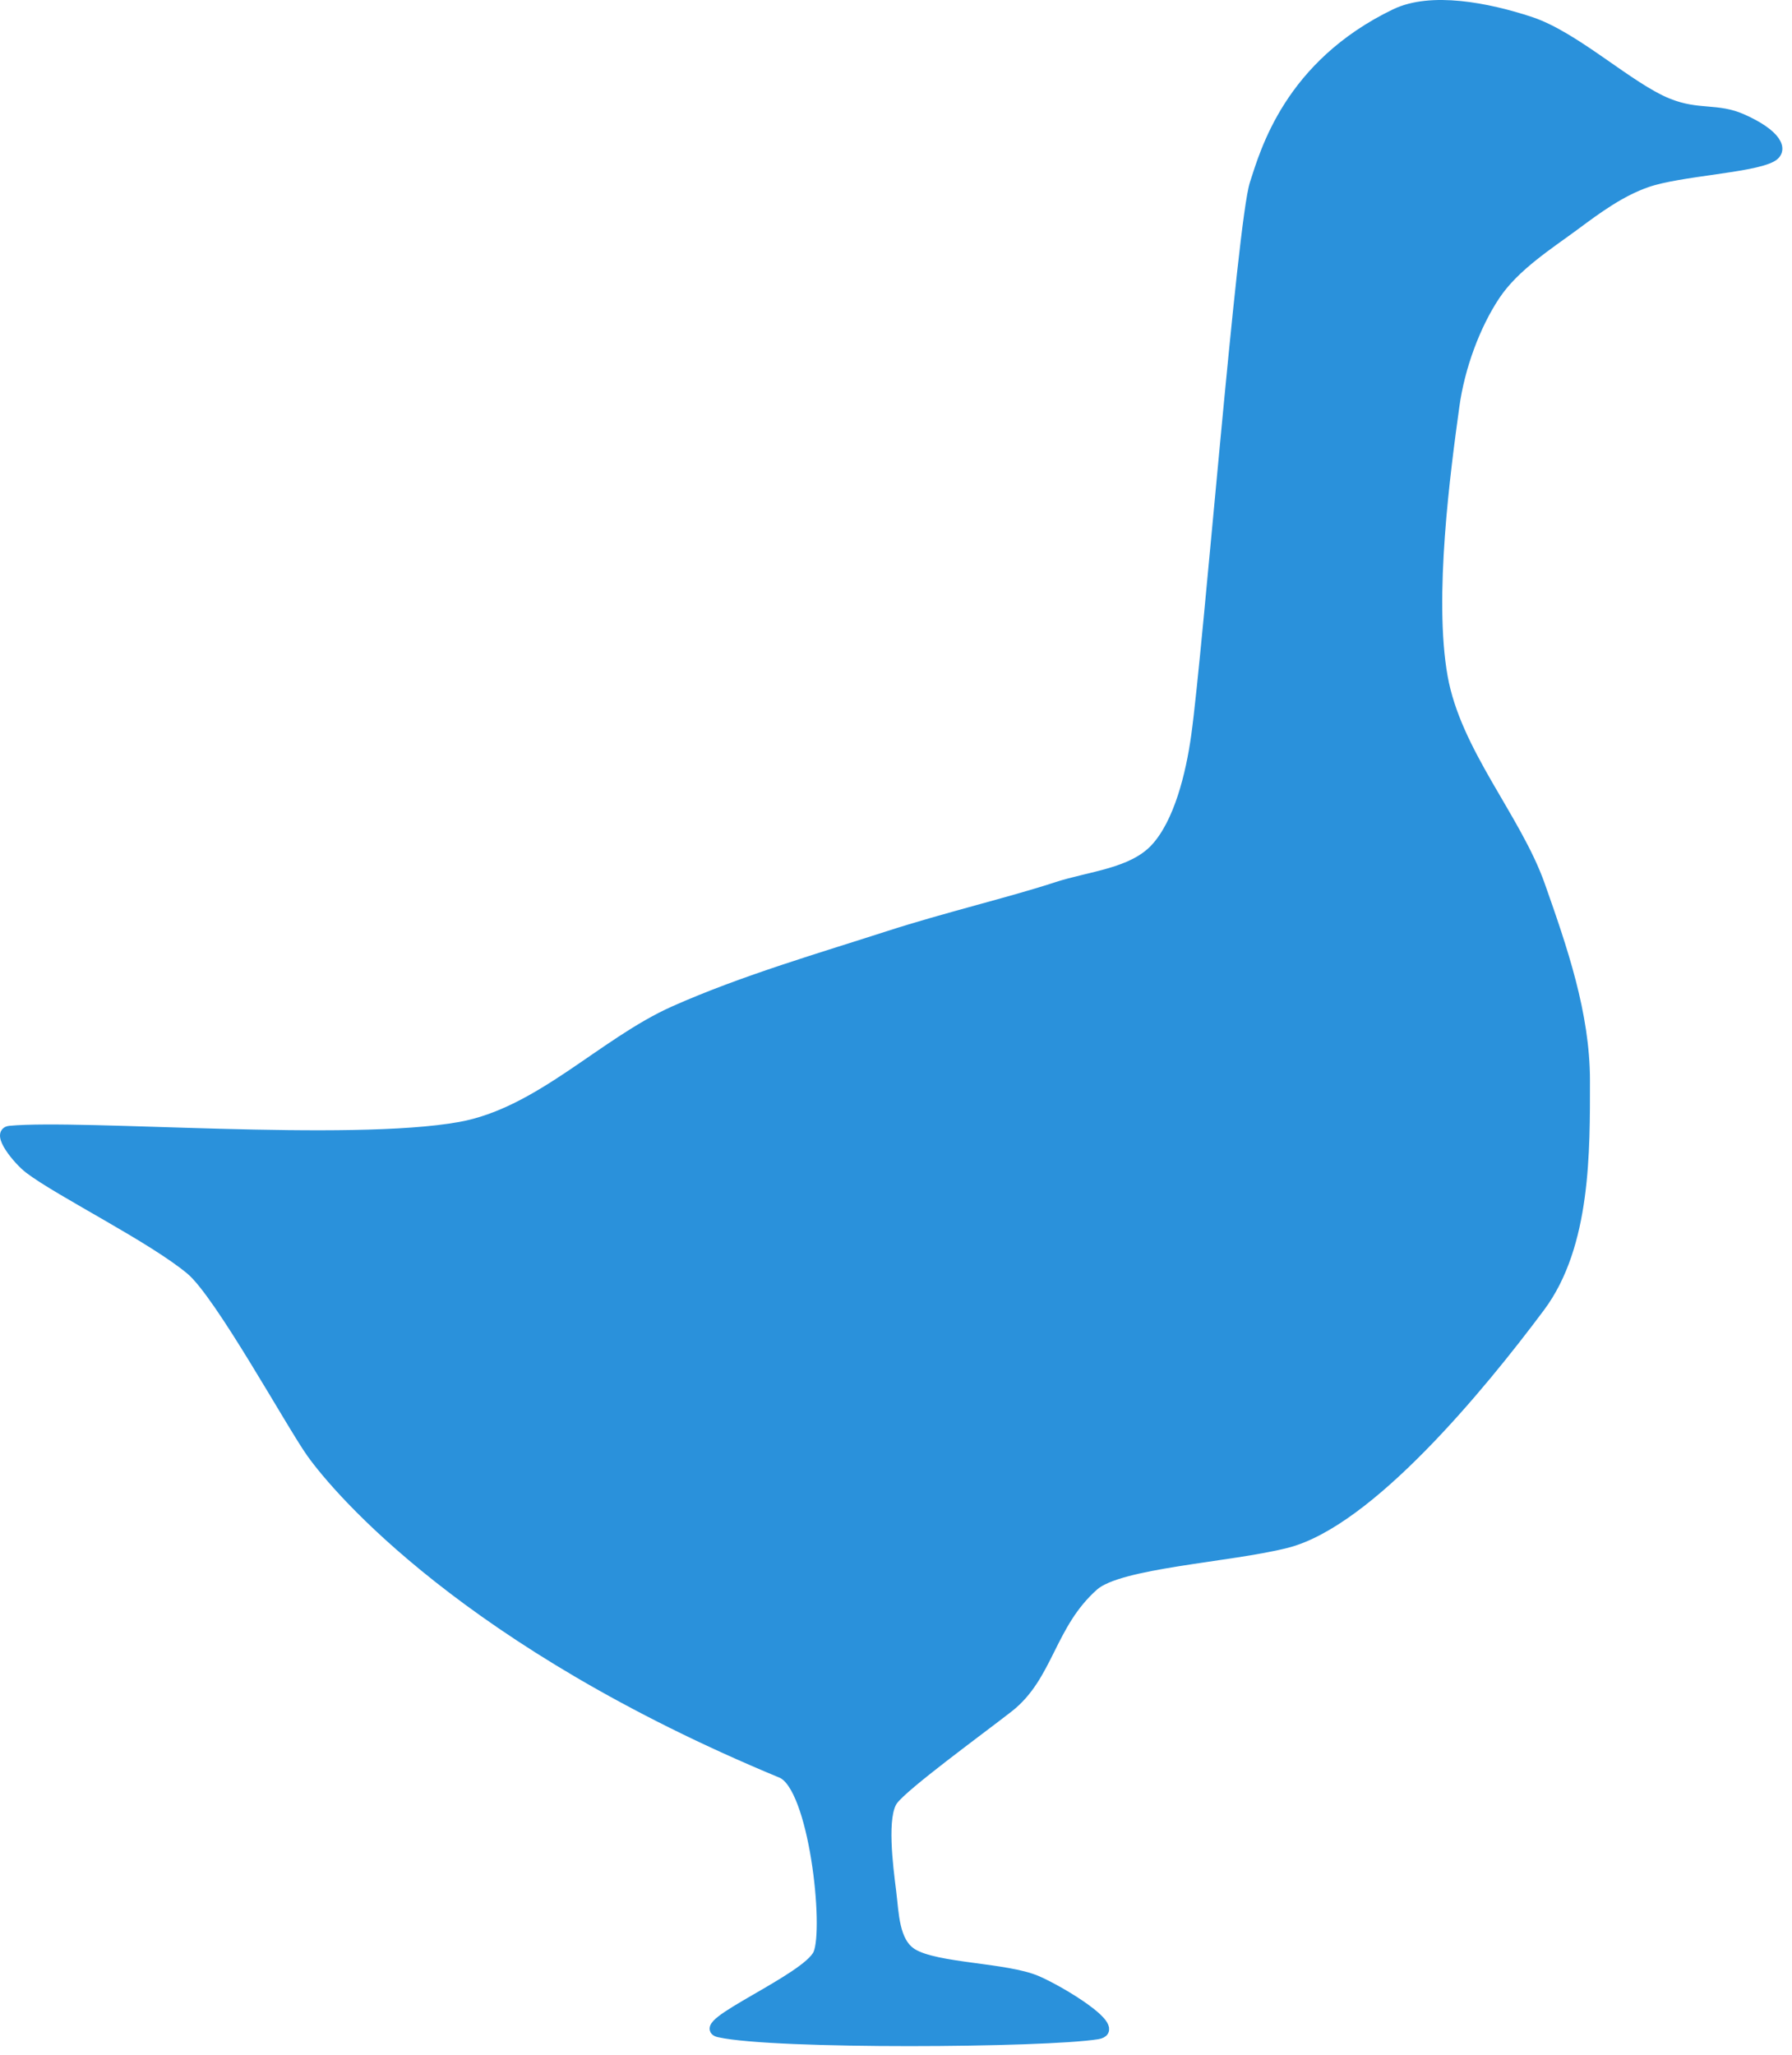 <?xml version="1.0" encoding="UTF-8" standalone="no"?>
<!DOCTYPE svg PUBLIC "-//W3C//DTD SVG 1.1//EN" "http://www.w3.org/Graphics/SVG/1.1/DTD/svg11.dtd">
<svg width="100%" height="100%" viewBox="0 0 164 188" version="1.1" xmlns="http://www.w3.org/2000/svg" xmlns:xlink="http://www.w3.org/1999/xlink" xml:space="preserve" xmlns:serif="http://www.serif.com/" style="fill:#2A91DB; fill-rule:evenodd;clip-rule:evenodd;stroke-linecap:round;stroke-linejoin:round;stroke-miterlimit:1.5;">
    <g transform="matrix(1,0,0,1,-53.174,-7.971)">
        <g transform="matrix(-1,0,0,1,269.466,0)">
            <path d="M54.16,22.294C53.059,21.68 53.777,20.271 56.835,18.905C59.176,17.86 60.83,18.582 63.613,17.478C67.209,16.051 72.114,11.355 76.276,9.988C80.179,8.705 85.321,7.704 88.582,9.274C98.272,13.941 100.461,21.831 101.423,24.791C102.582,28.358 105.673,67.327 106.773,75.264C107.277,78.896 108.378,83.289 110.519,85.608C112.659,87.926 116.52,88.158 119.614,89.175C123.687,90.512 129.887,91.993 134.953,93.634C140.779,95.521 148.242,97.681 154.571,100.5C161.11,103.413 166.873,109.792 174.189,111.112C184.326,112.94 208.819,110.844 215.388,111.469C216.659,111.589 214.619,114.083 213.605,114.857C210.84,116.968 202.309,121.189 198.802,124.131C196.133,126.37 189.617,138.274 187.744,140.896C185.366,144.225 173.535,158.226 144.762,170.146C141.739,171.398 140.362,184.413 141.373,186.732C142.384,189.051 152.968,193.314 150.469,193.866C145.356,194.996 120.714,194.817 115.869,194.044C113.456,193.659 119.154,190.197 121.398,189.229C124.222,188.01 130.583,188.099 132.812,186.732C134.527,185.68 134.522,183.021 134.774,181.025C135.071,178.677 135.666,174.069 134.596,172.642C133.526,171.216 126.861,166.368 124.029,164.165C120.346,161.301 120.239,156.591 116.226,153.024C113.857,150.918 103.81,150.426 98.569,149.1C91.058,147.201 80.883,134.892 75.384,127.52C71.18,121.885 71.282,113.252 71.282,106.831C71.282,100.731 73.355,94.749 75.384,88.996C77.554,82.843 83.065,76.825 84.301,69.913C85.609,62.601 84.034,50.949 83.231,45.122C82.738,41.545 81.329,37.721 79.486,34.957C77.687,32.258 74.492,30.26 72.173,28.536C70.12,27.009 67.993,25.45 65.575,24.612C62.572,23.572 55.973,23.304 54.16,22.294Z" style="stroke:#2A91DB;stroke-width:1px;"/>
        </g>
    </g>
</svg>
